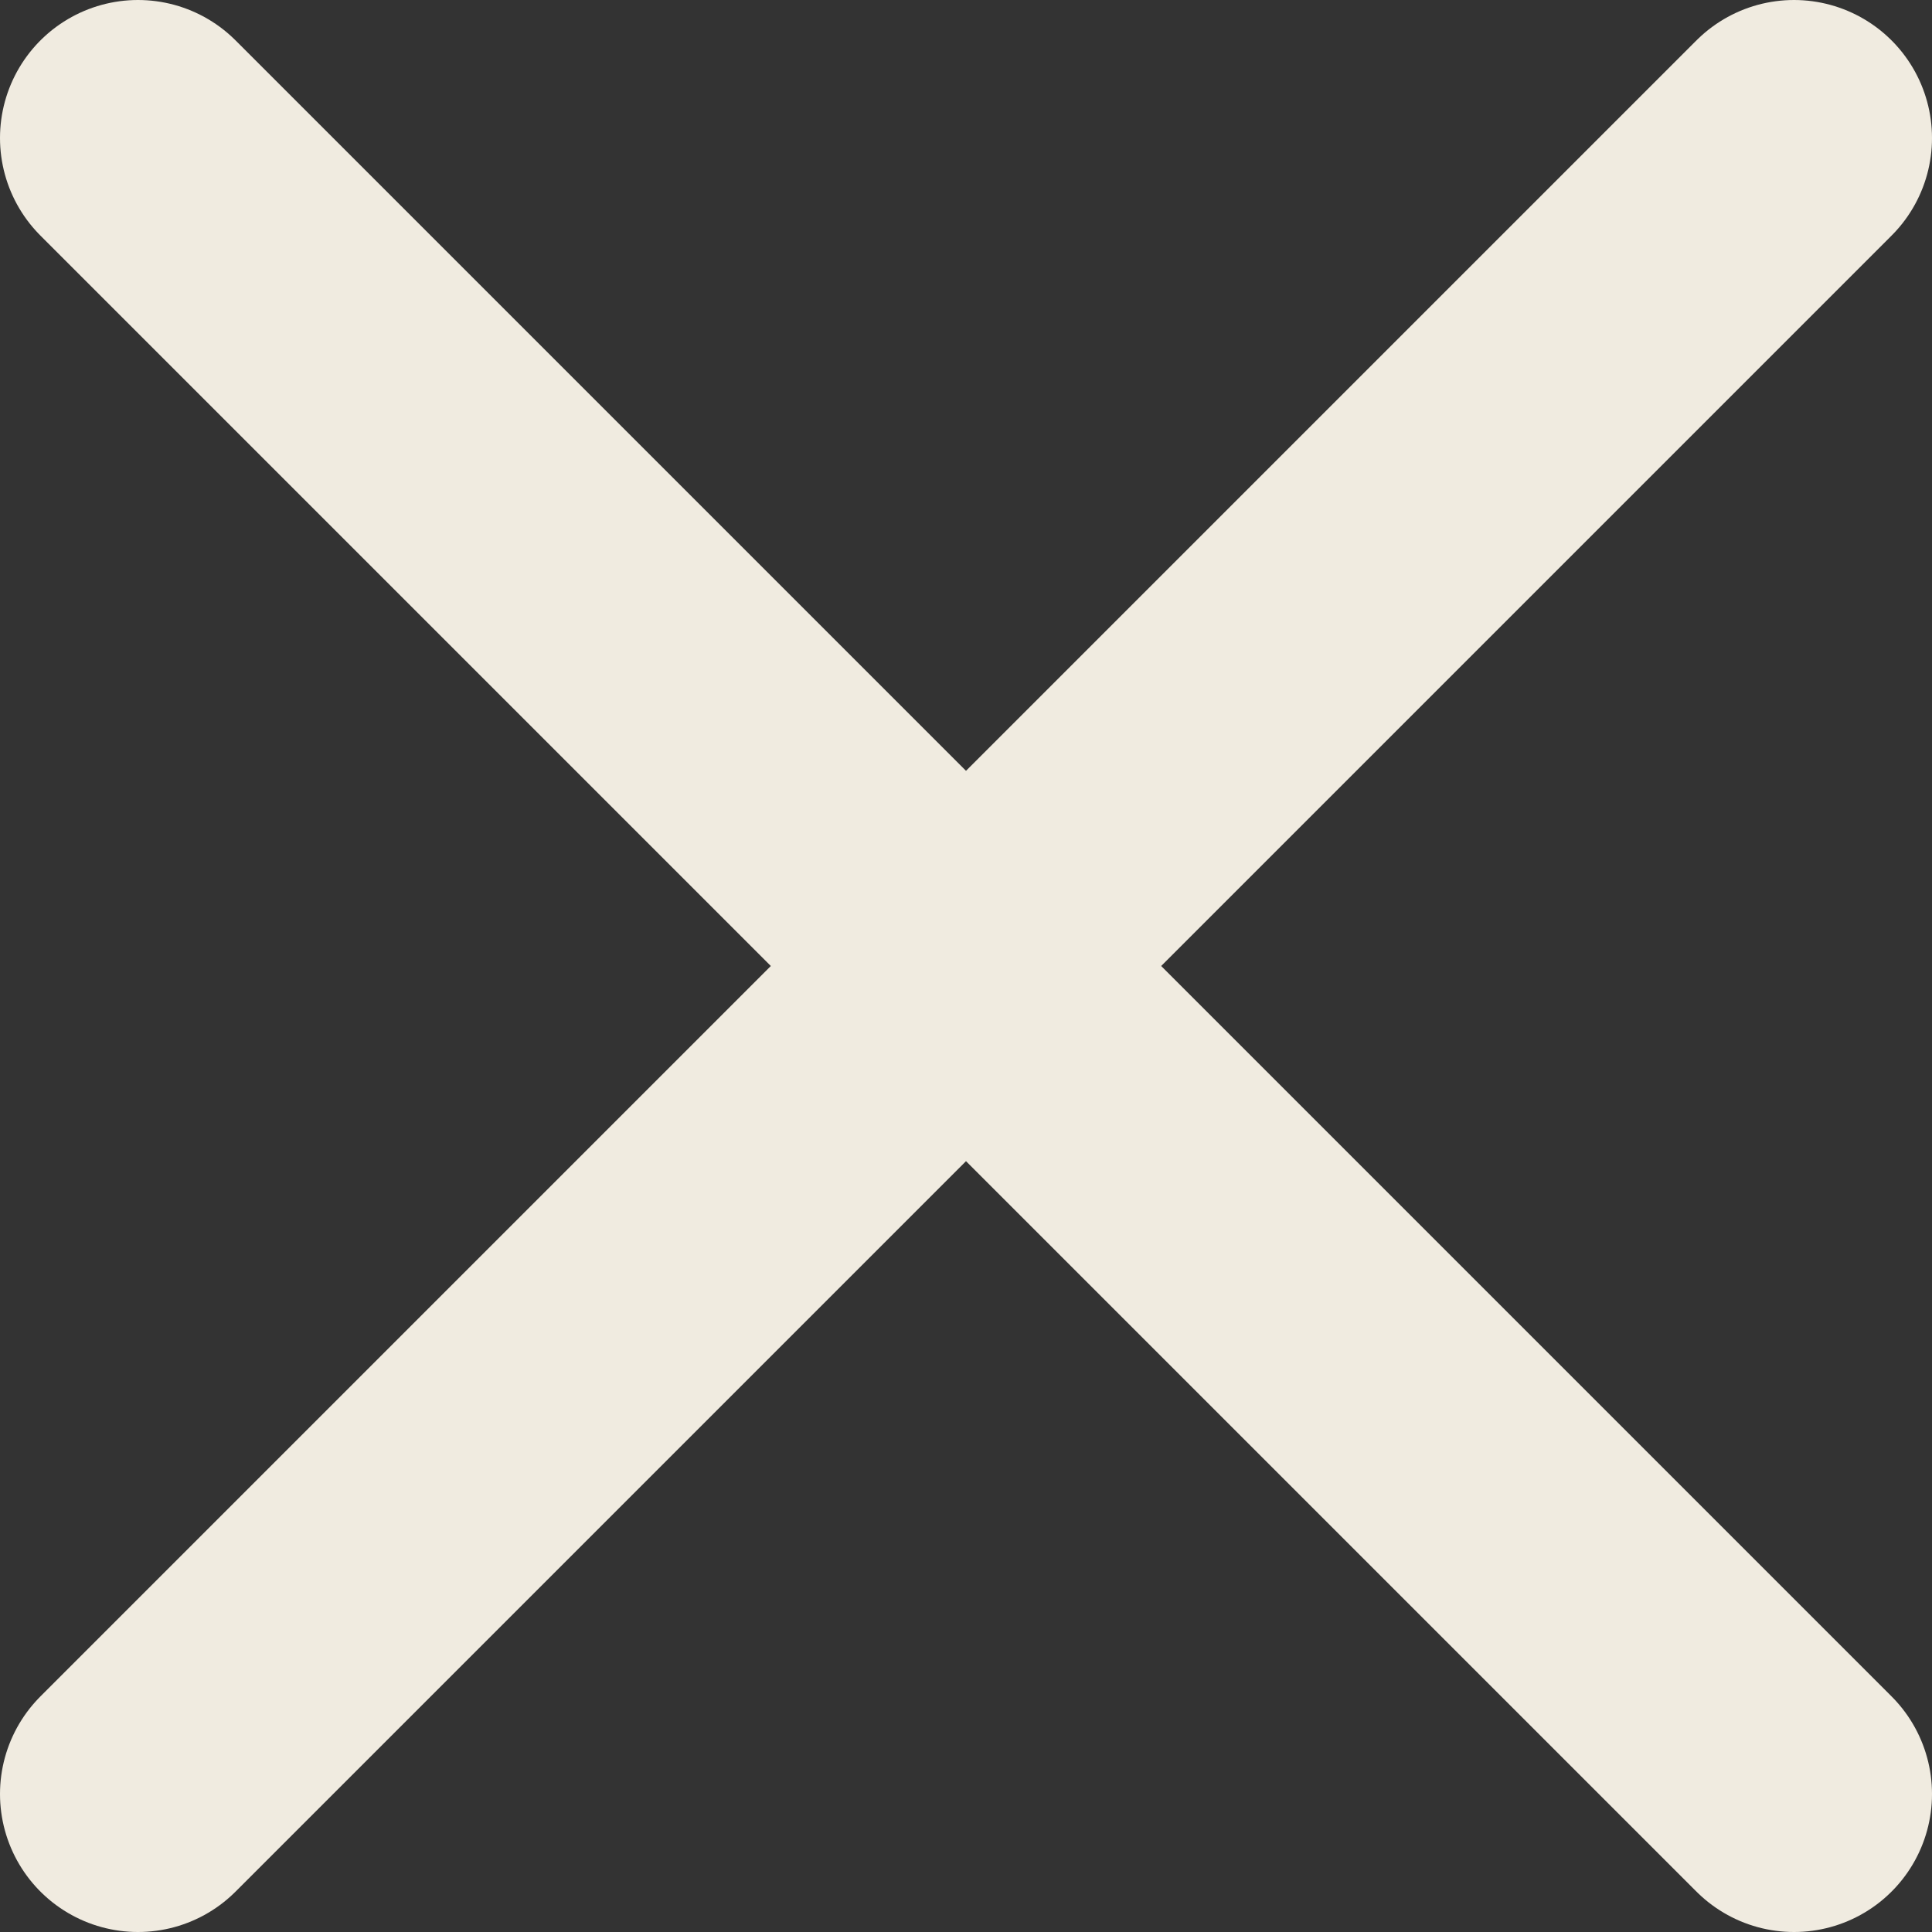 <svg width="14" height="14" viewBox="0 0 14 14" fill="none" xmlns="http://www.w3.org/2000/svg">
<rect x="0" y="0" width="14" height="14" fill="#333333" stroke="none"/>
<path d="M13 1L1 13M1 1L13 13" stroke="#F0EBE0" stroke-width="2" stroke-linecap="round" stroke-linejoin="round"/>
</svg>
